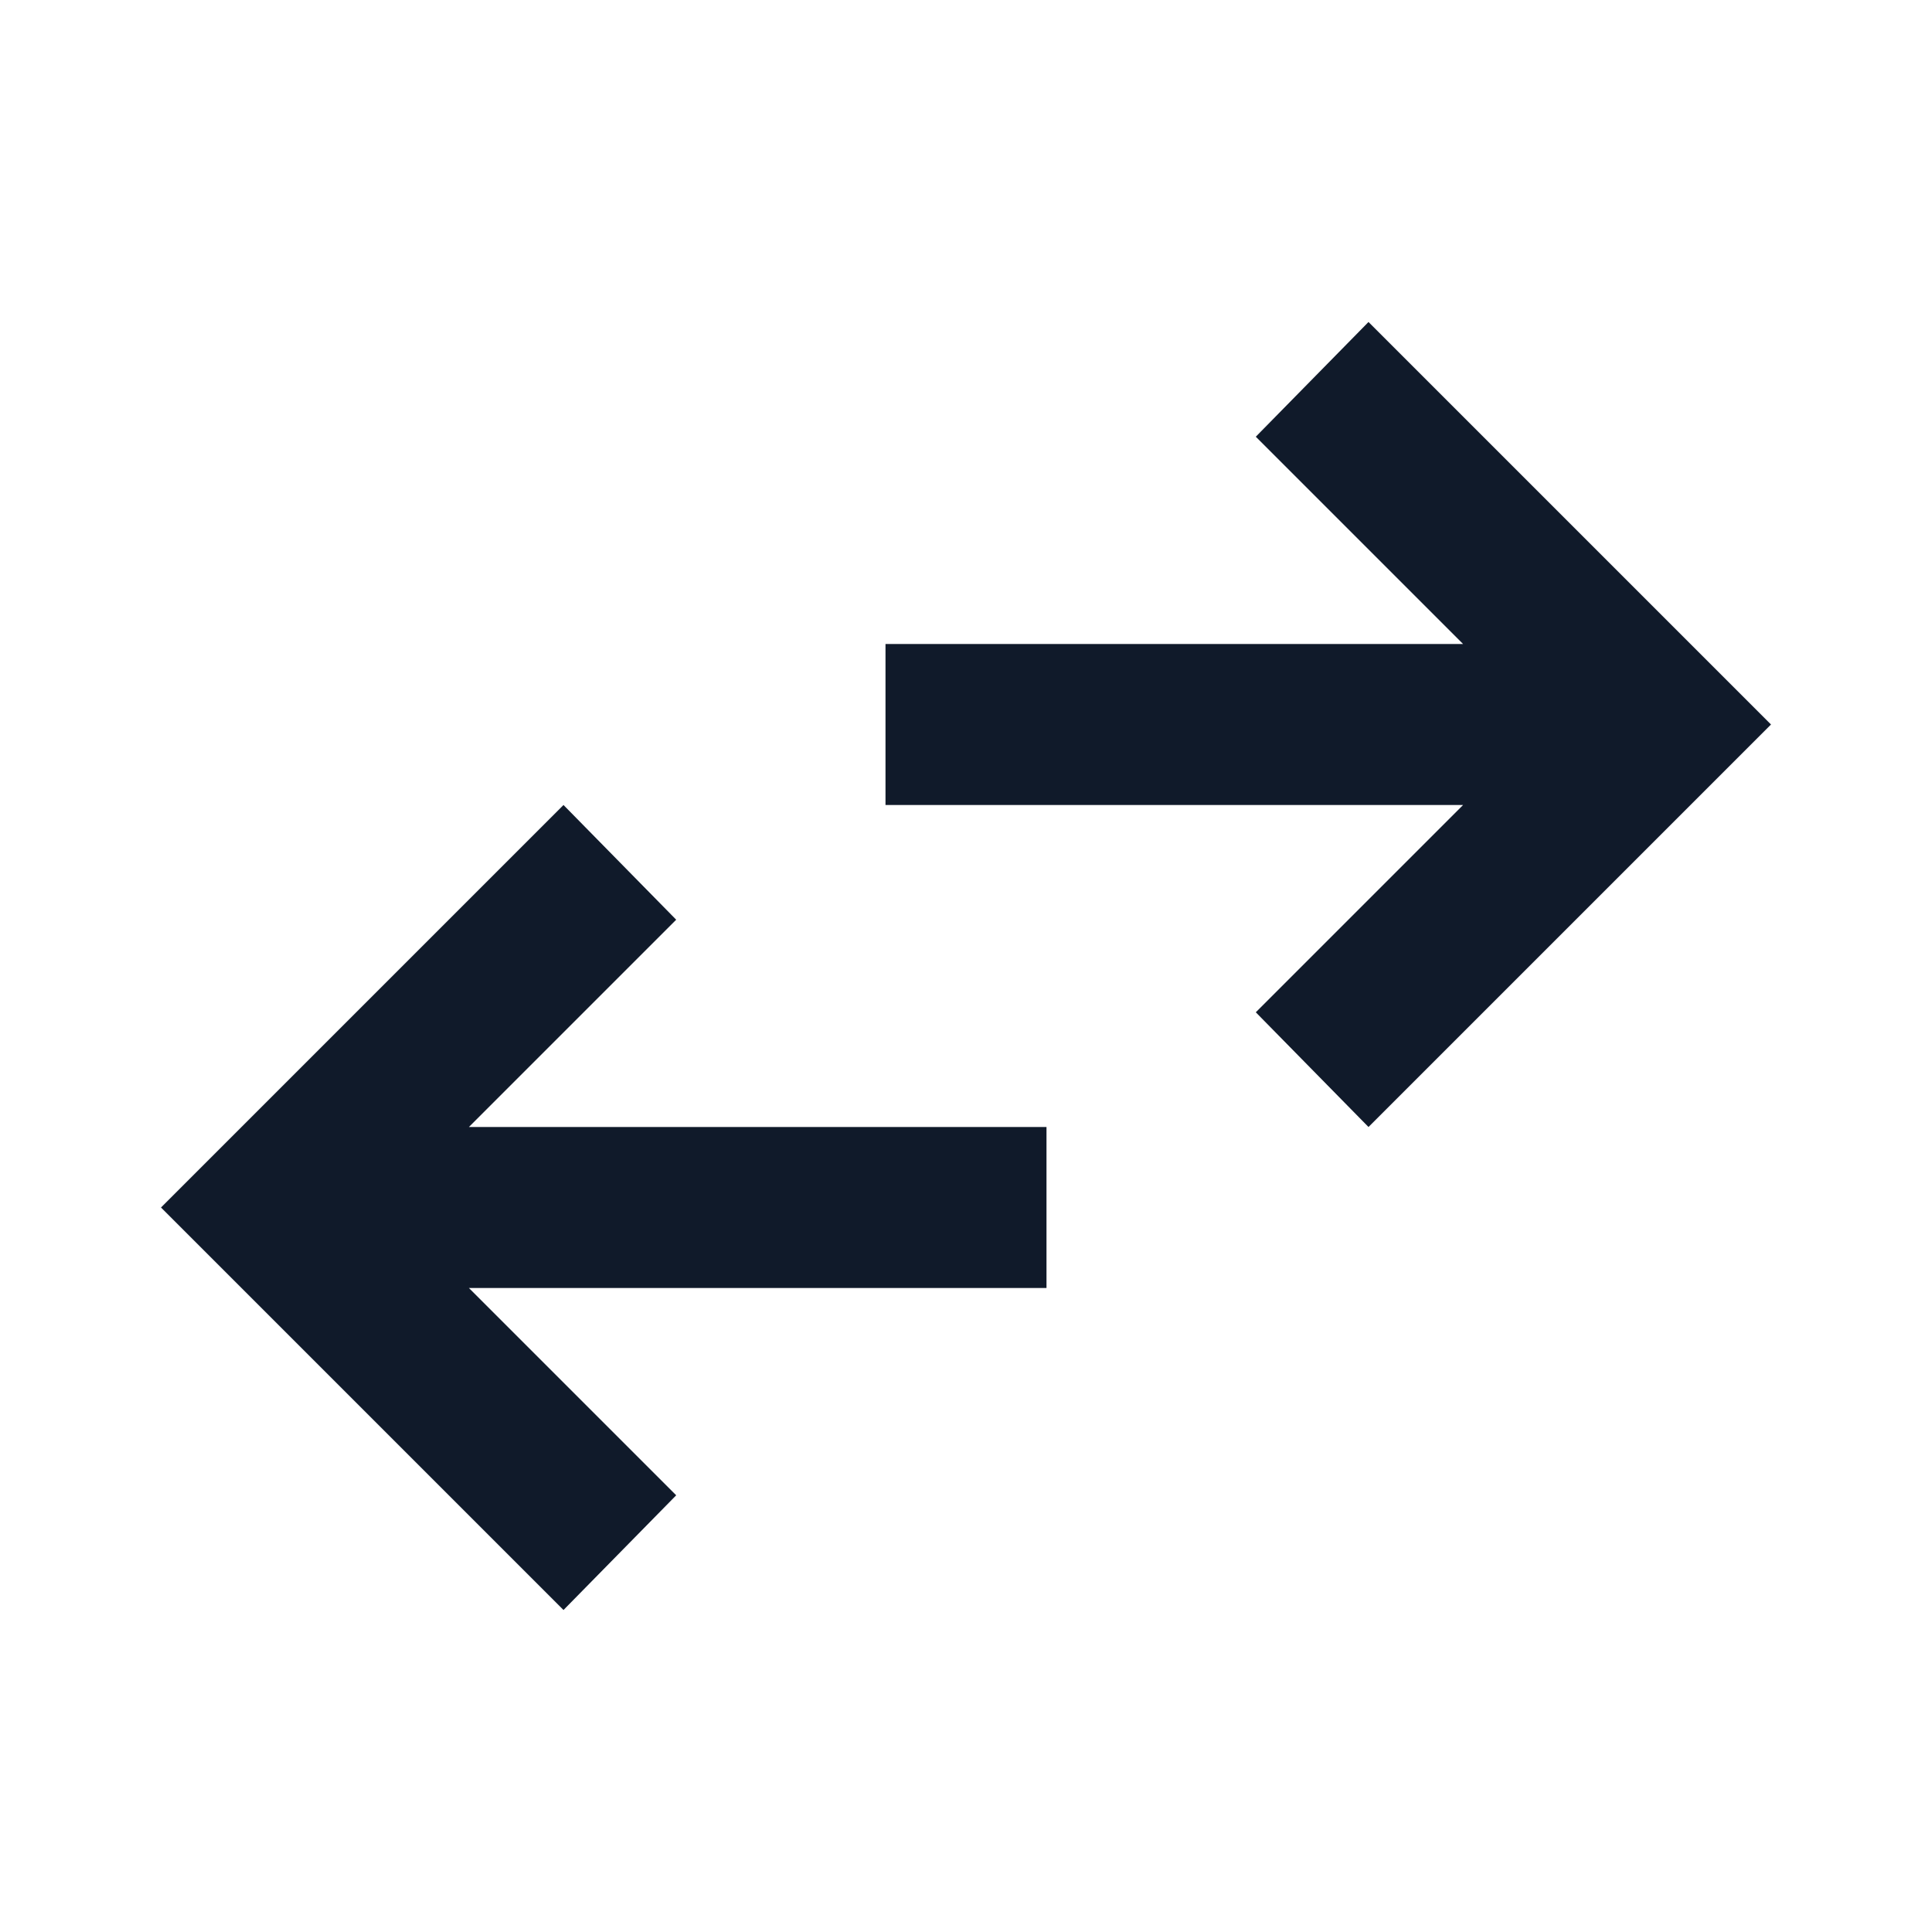 <svg xmlns="http://www.w3.org/2000/svg" height="24px" viewBox="0 -960 960 960" width="24px" fill="#101a2a"><path d="M280-160 80-360l200-200 56 57-103 103h287v80H233l103 103-56 57Zm400-240-56-57 103-103H440v-80h287L624-743l56-57 200 200-200 200Z"/></svg>